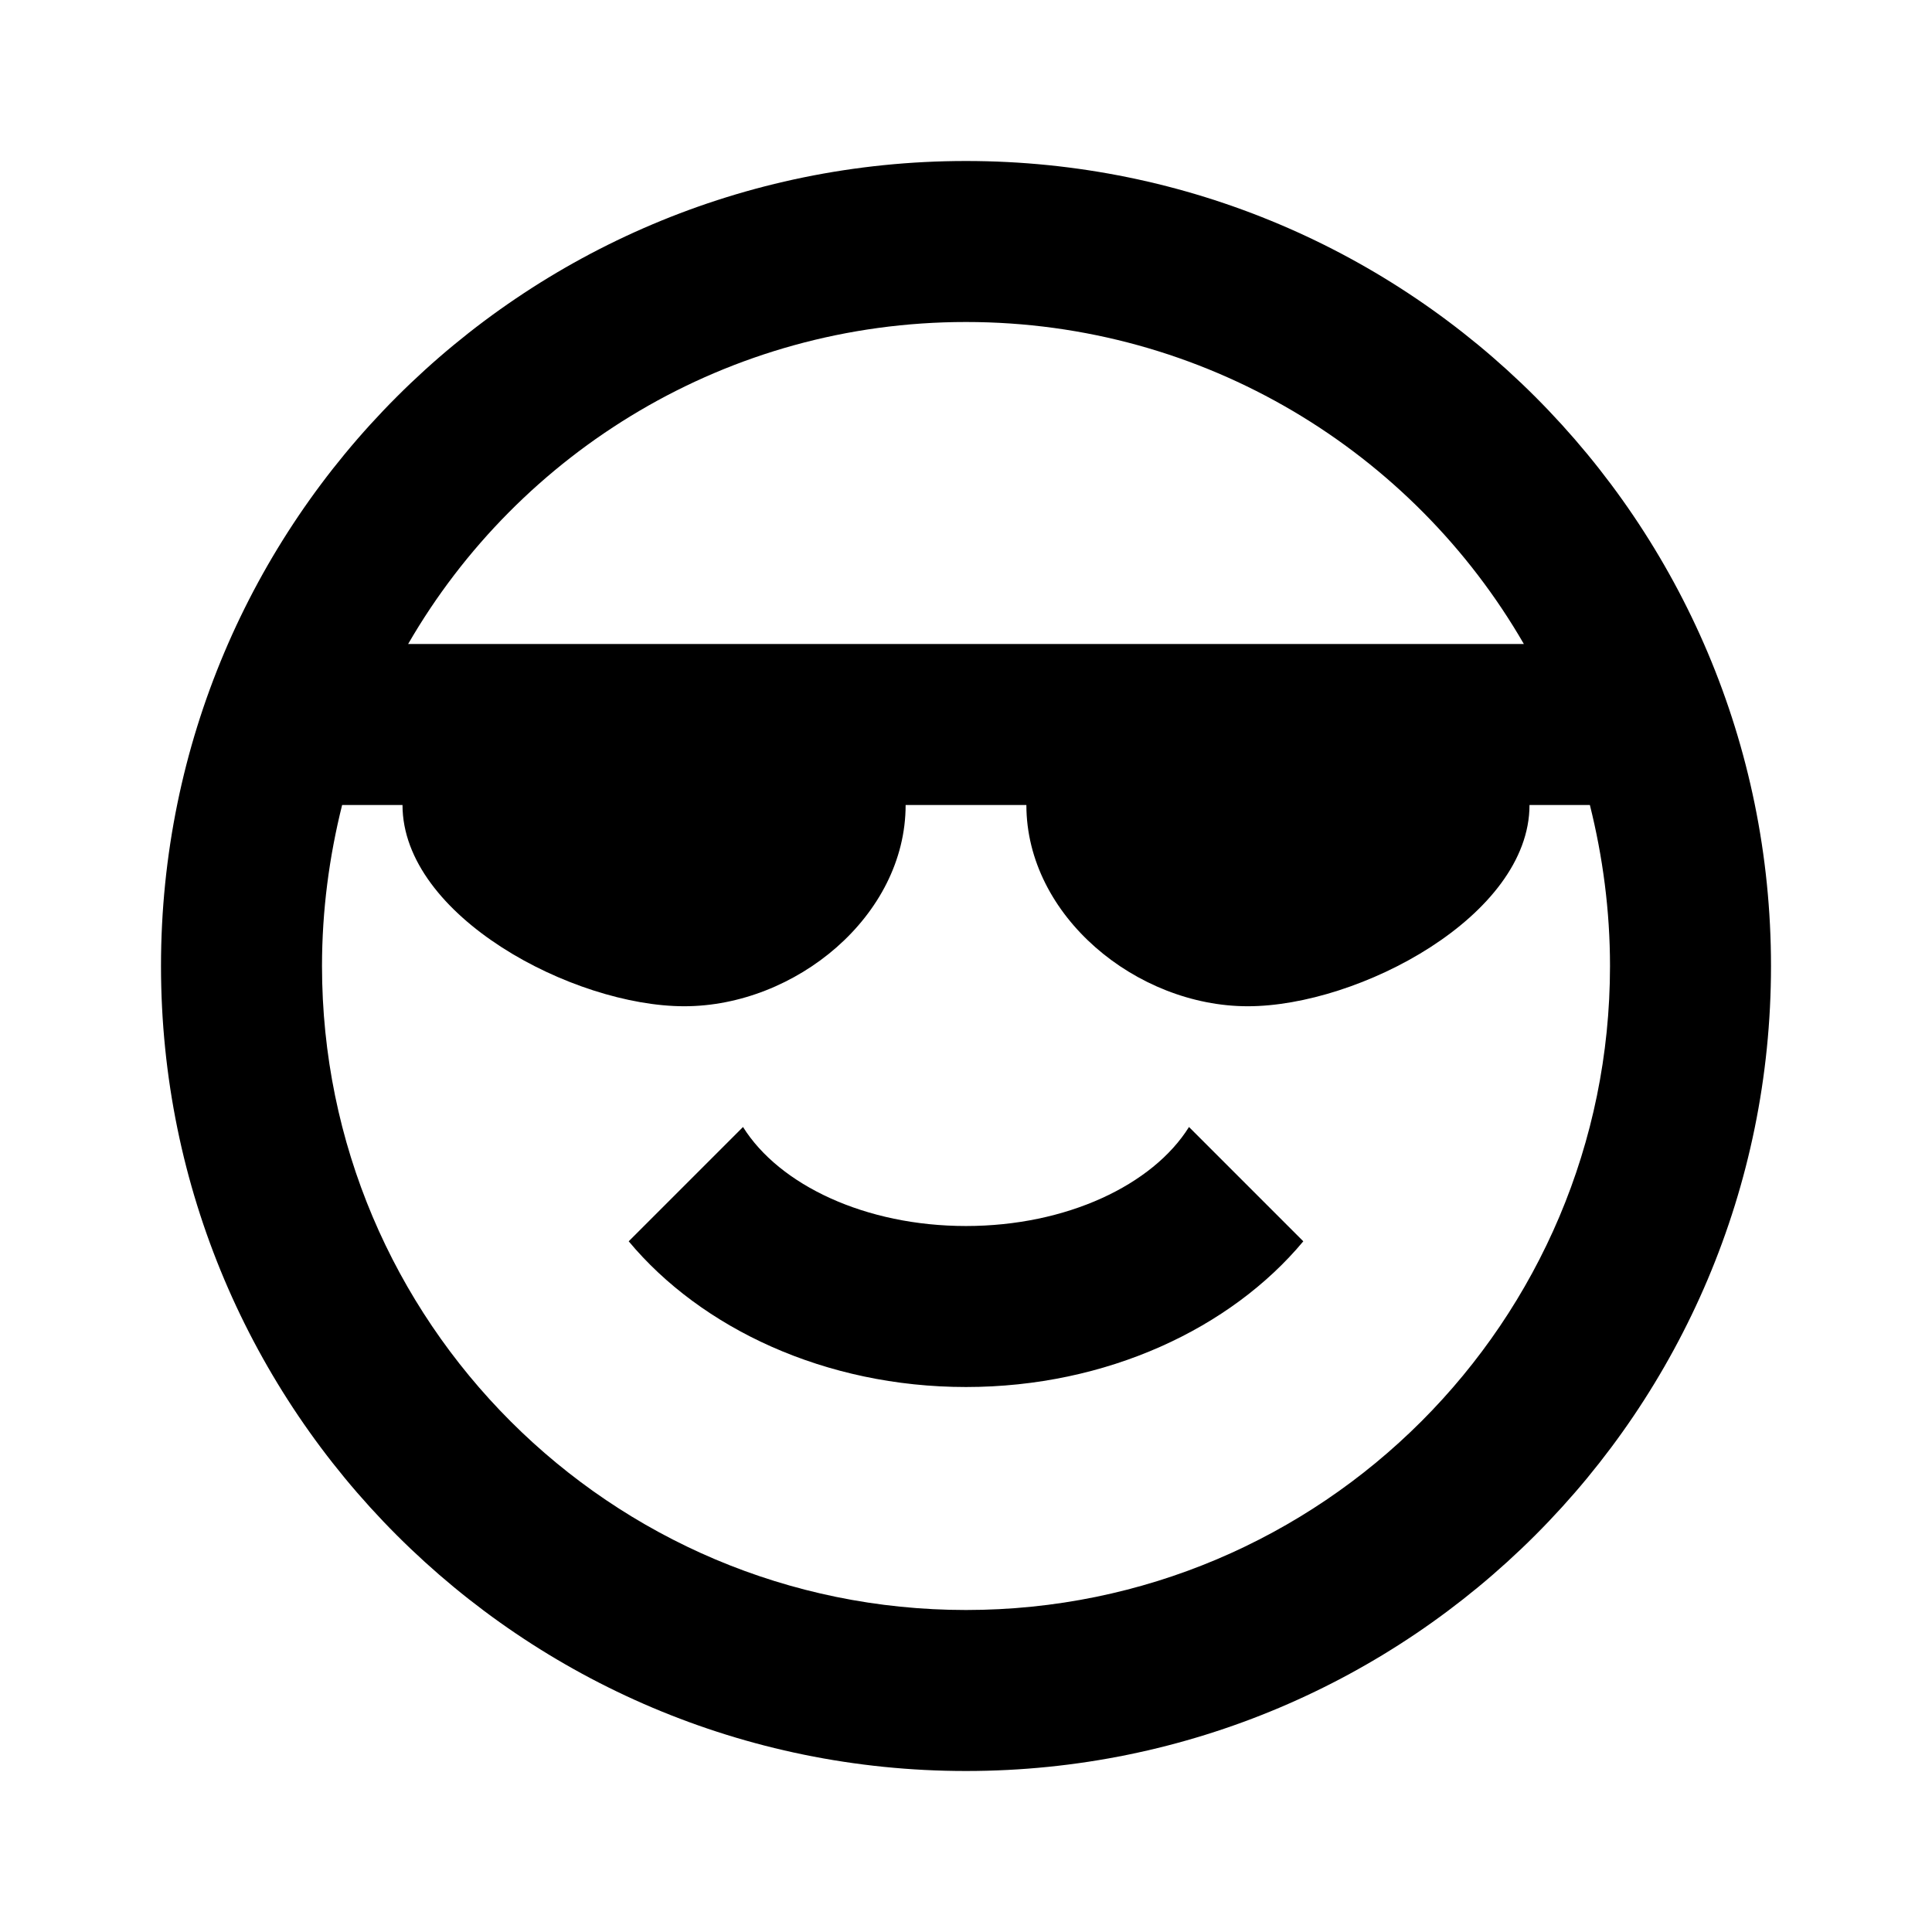 <!-- Generated by IcoMoon.io -->
<svg version="1.1" xmlns="http://www.w3.org/2000/svg" width="24" height="24" viewBox="0 0 24 24">
<title>emoticon-cool</title>
<path d="M19 10c0 1.38-2.12 2.5-3.5 2.5s-2.75-1.12-2.75-2.5h-1.5c0 1.38-1.37 2.5-2.75 2.5s-3.5-1.12-3.5-2.5h-0.75c-0.16 0.64-0.25 1.31-0.25 2 0 4.418 3.582 8 8 8s8-3.582 8-8c0-0.69-0.090-1.36-0.25-2h-0.75zM12 4c-2.96 0-5.55 1.61-6.93 4h13.86c-1.38-2.39-3.97-4-6.93-4zM22 12c0 5.523-4.477 10-10 10s-10-4.477-10-10c0-5.523 4.477-10 10-10s10 4.477 10 10zM12 17.23c-1.75 0-3.29-0.73-4.19-1.81l1.42-1.42c0.45 0.72 1.52 1.23 2.77 1.23s2.32-0.51 2.77-1.23l1.42 1.42c-0.9 1.080-2.44 1.81-4.19 1.81z"></path>
</svg>
